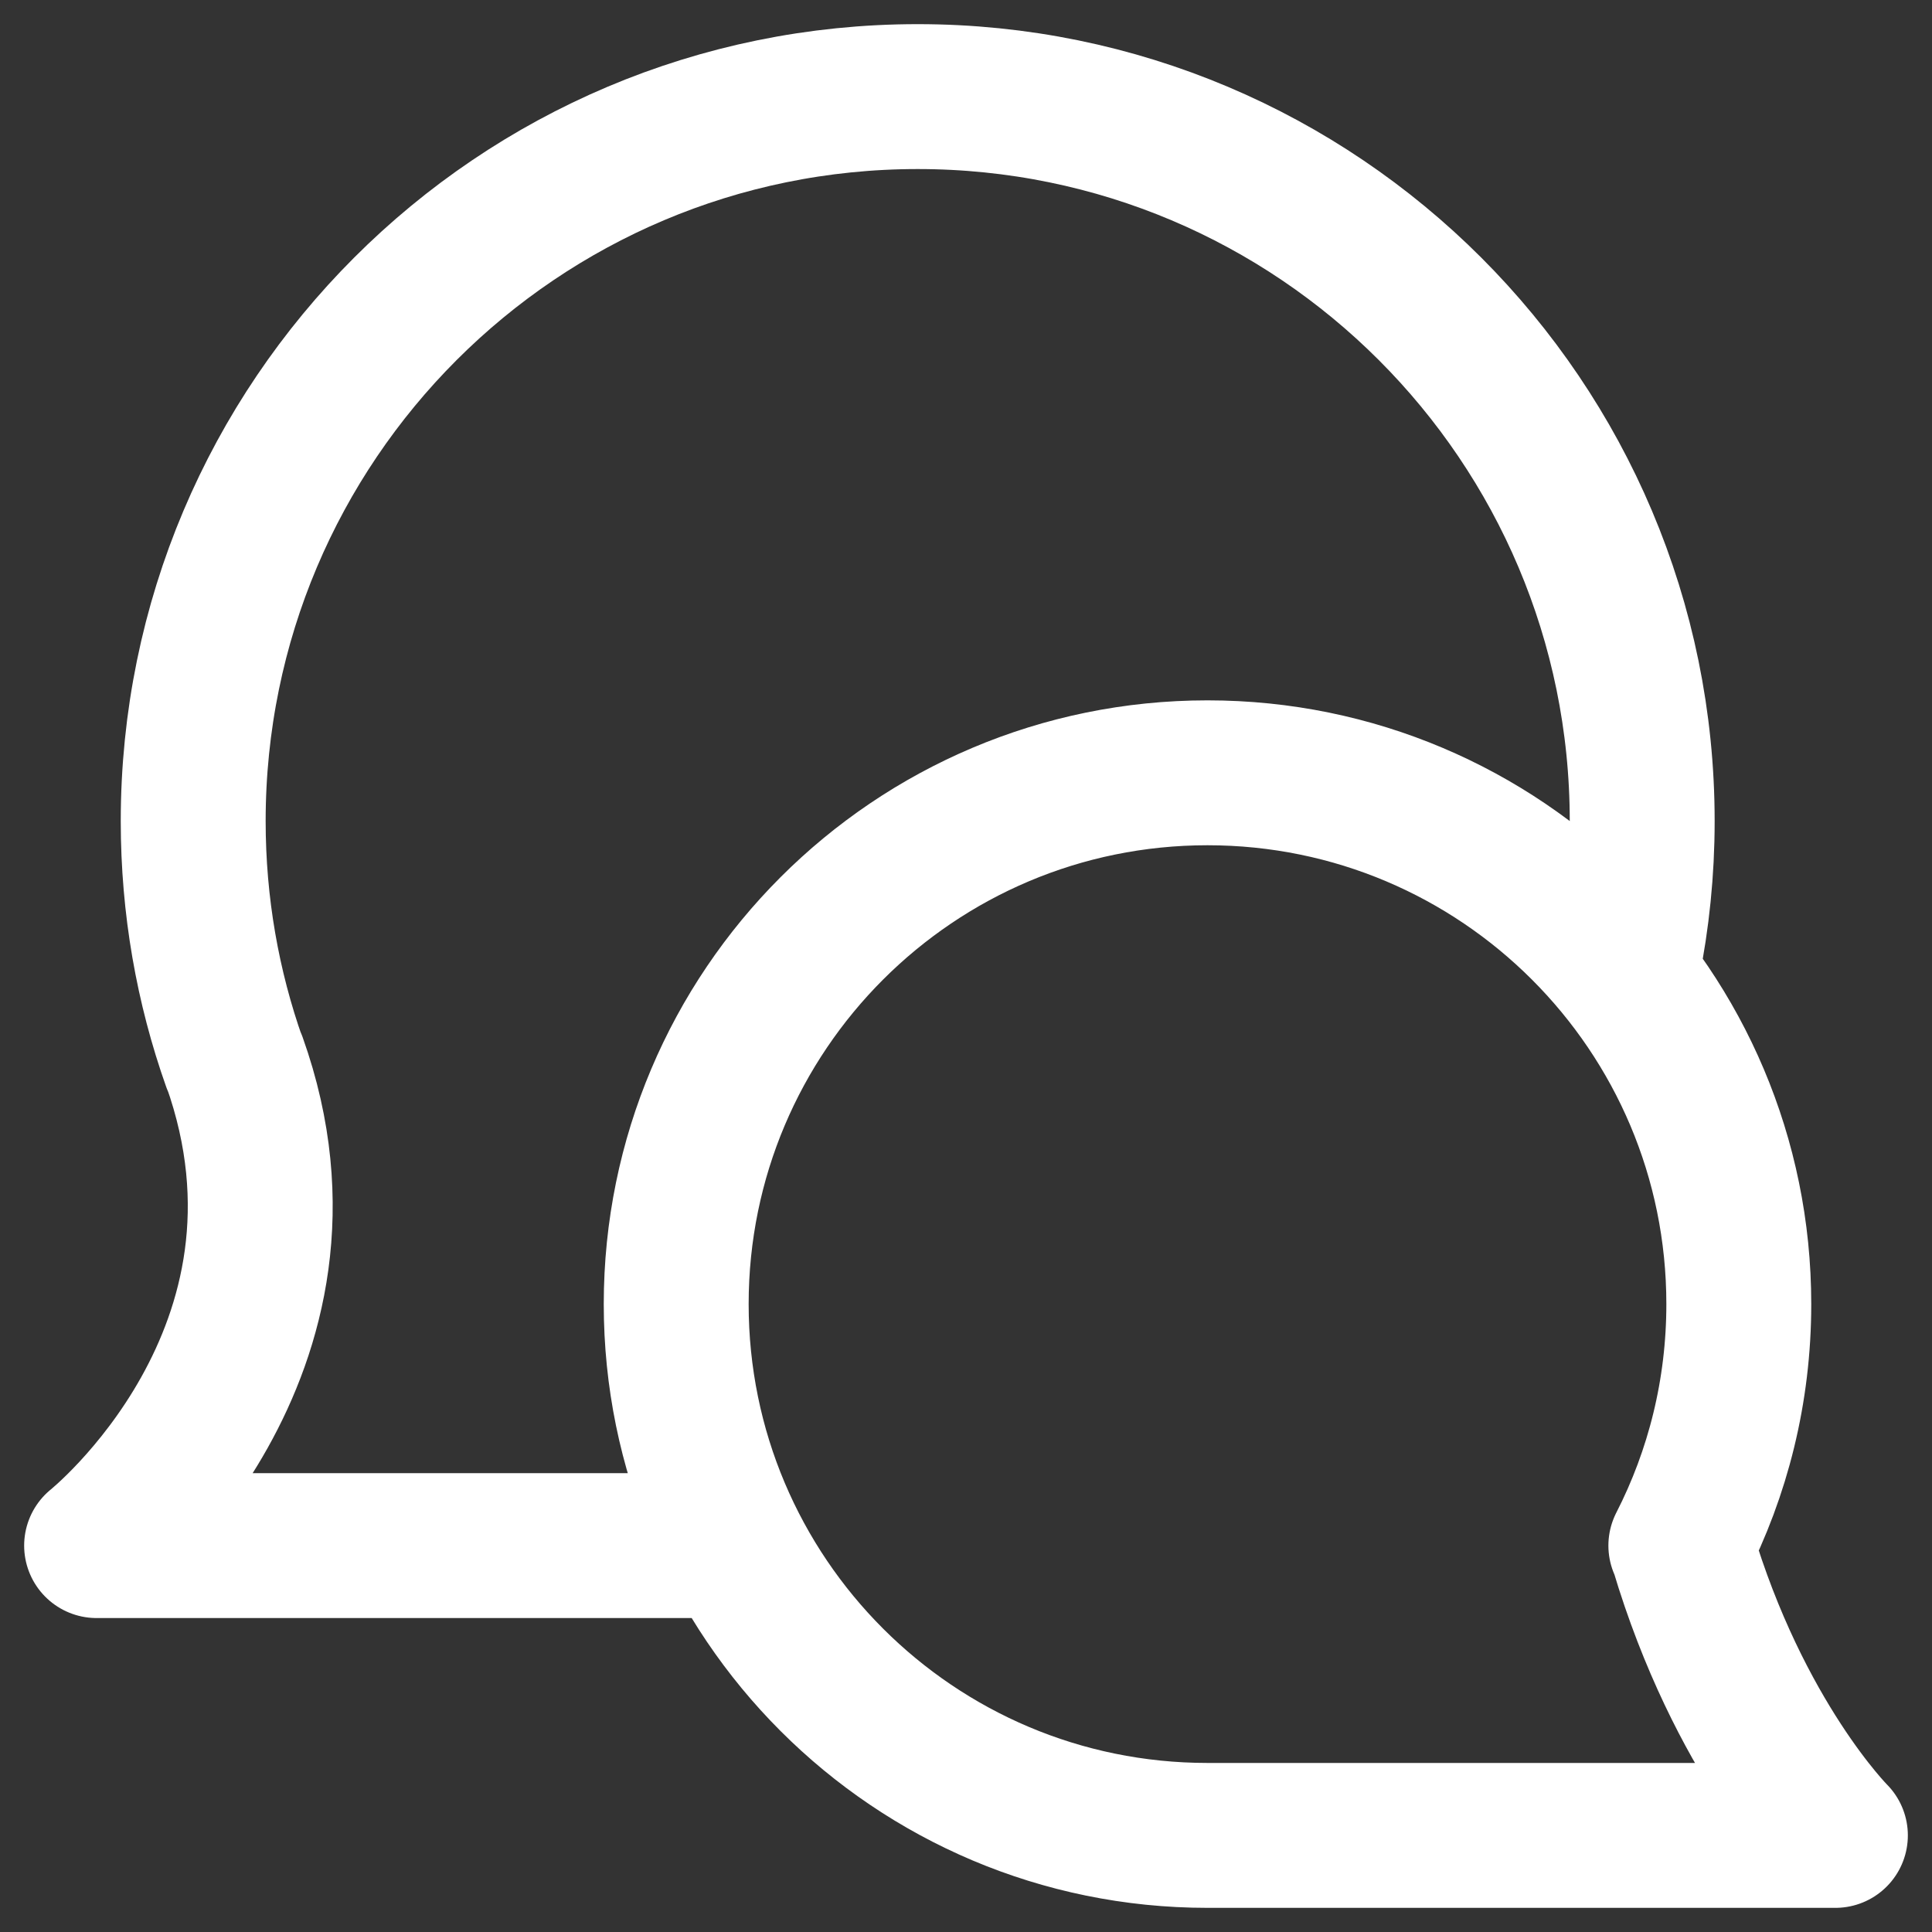 <svg width="20" height="20" viewBox="0 0 20 20" fill="none" xmlns="http://www.w3.org/2000/svg">
<rect x="0" y="0" width="20" height="20" fill="#333333" stroke="none"/>
<path d="M17.4 16C17.784 15.25 18 14.4 18 13.5C18 10.462 15.538 8 12.5 8C9.462 8 7 10.462 7 13.5C7 16.538 9.462 19 12.5 19L19 19C19 19 18 18 17.414 16.029M2.427 11C2.15 10.218 2 9.377 2 8.5C2 4.358 5.358 1 9.5 1C13.642 1 17 4.358 17 8.5C17 9.014 16.948 9.515 16.85 10M2.426 10.988C3.5 14 1 16 1 16H7.5" stroke="white" stroke-width="1.5" stroke-linecap="round" stroke-linejoin="round"/>
</svg>

